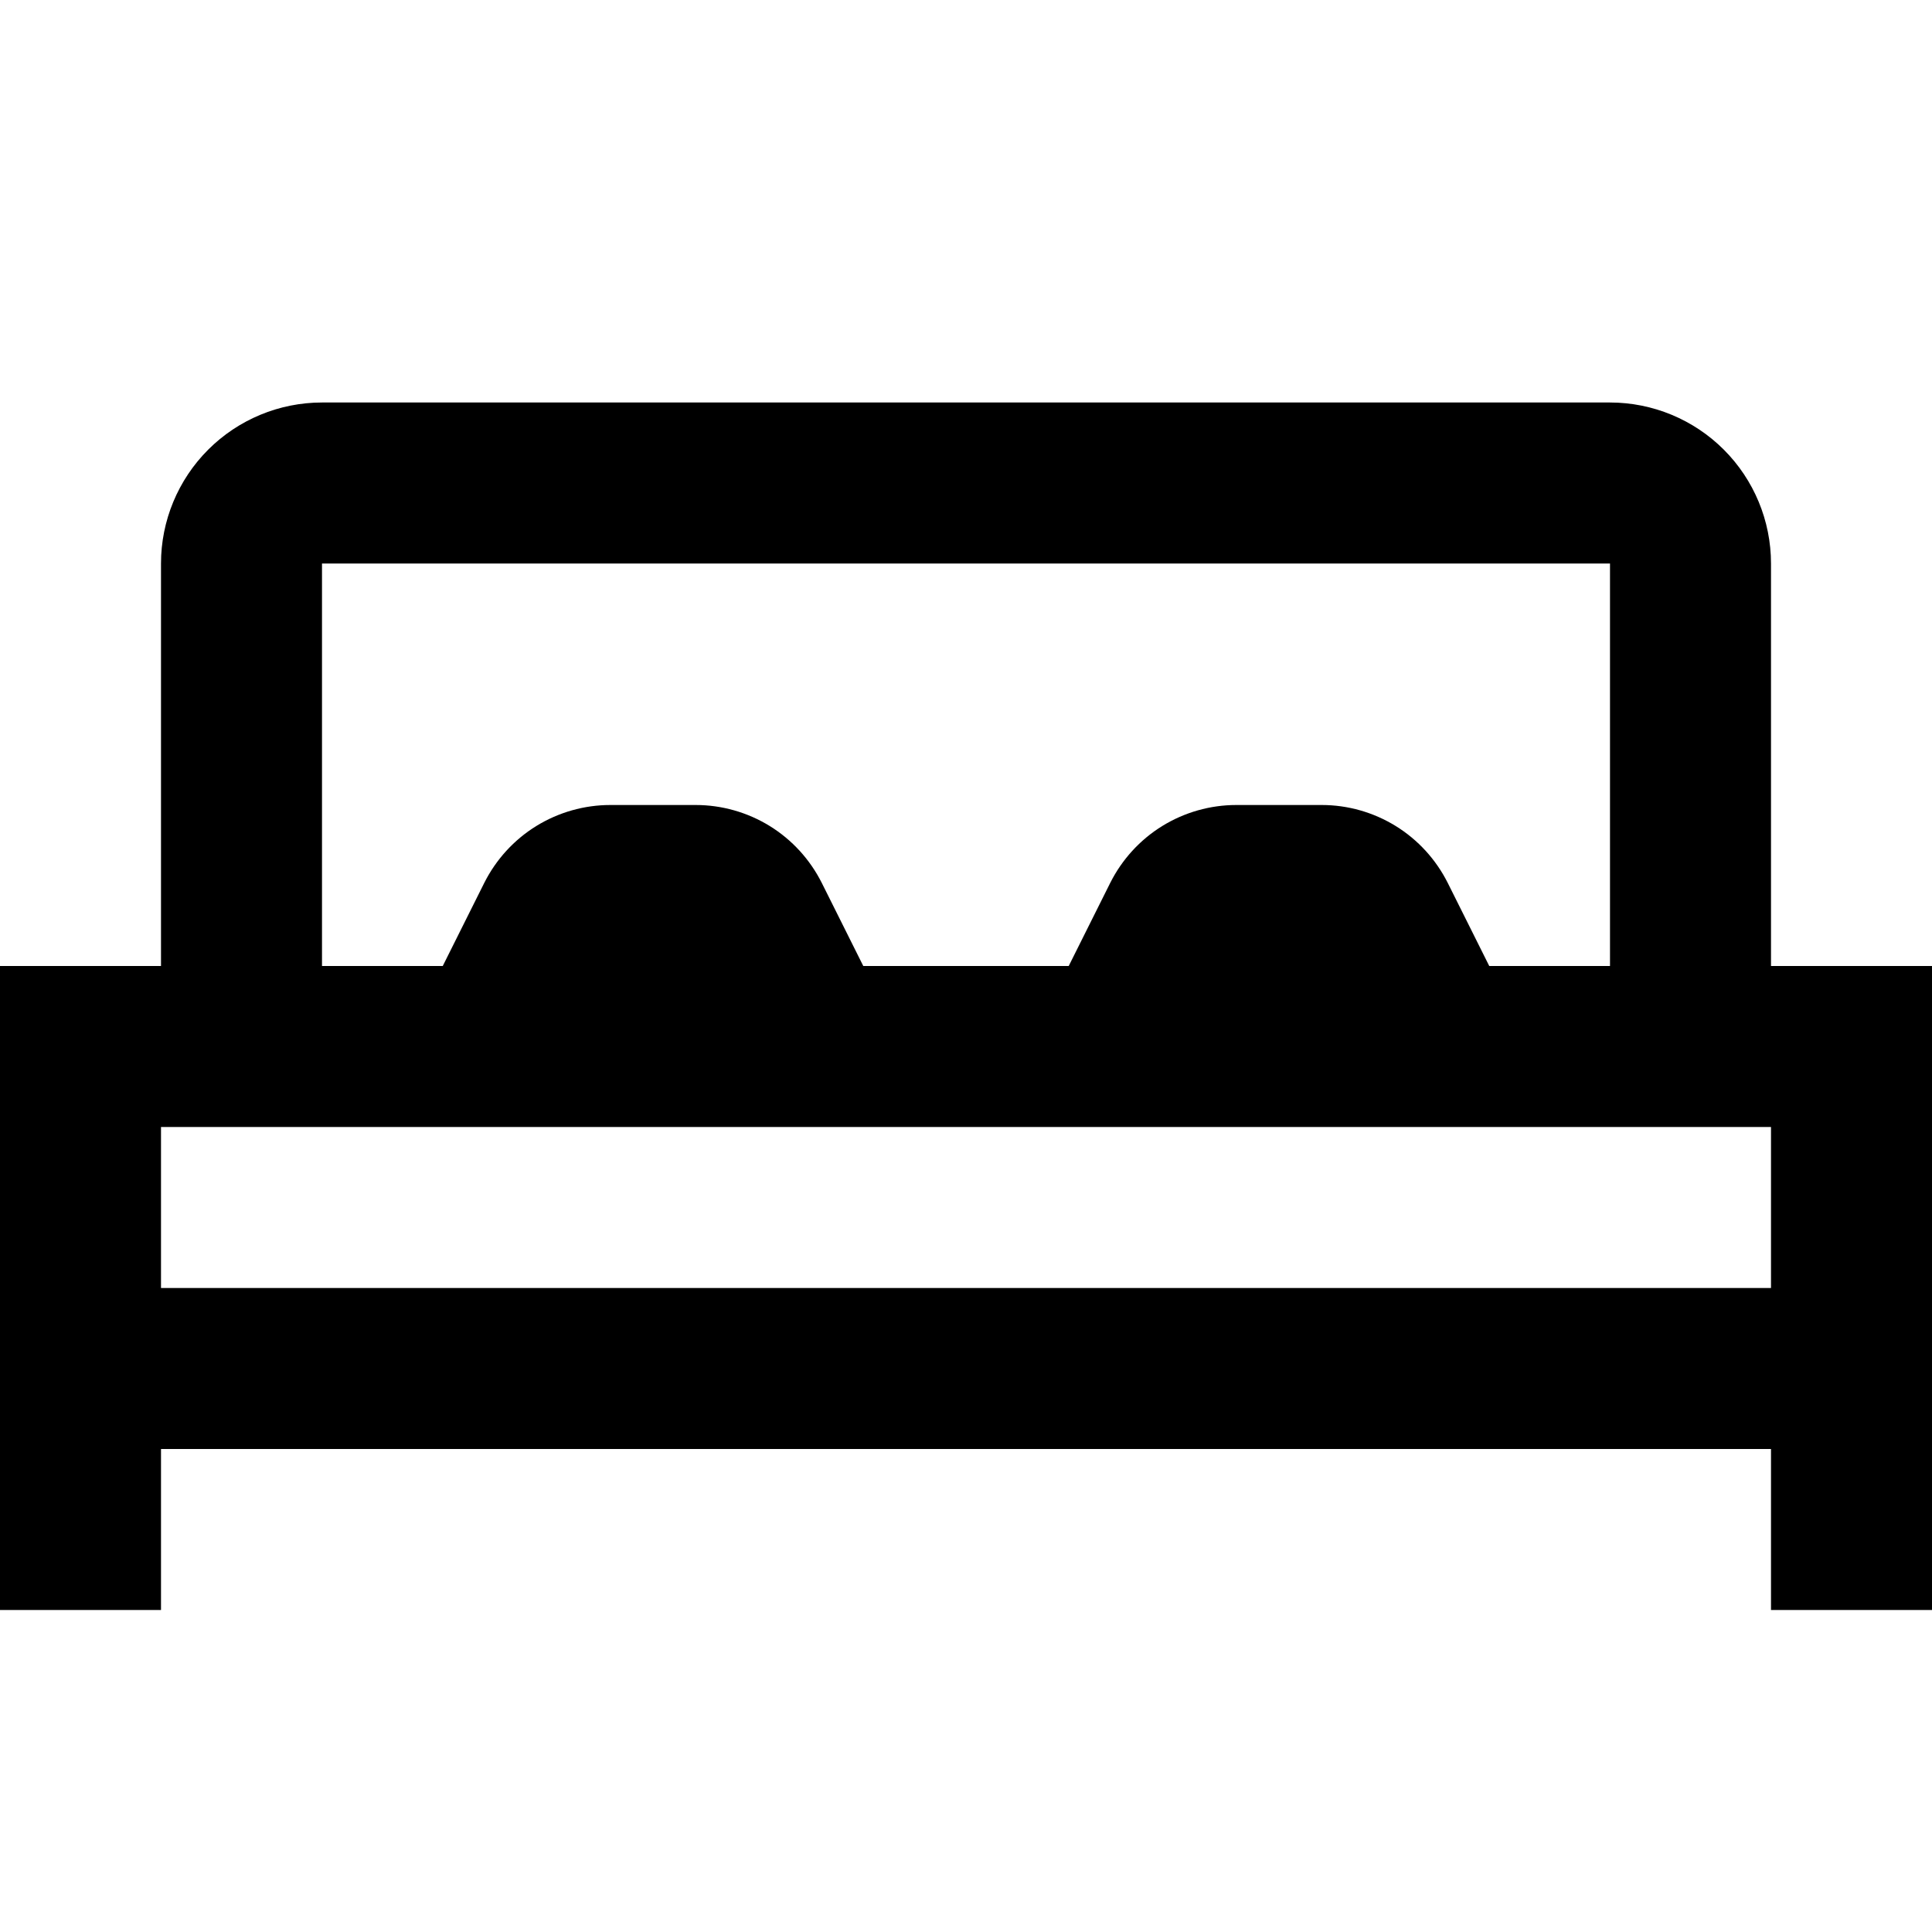 <svg width="24" height="24" viewBox="0 0 24 24" fill="none" xmlns="http://www.w3.org/2000/svg">
<path d="M22 12V7C22 6.47 21.789 5.961 21.414 5.586C21.039 5.211 20.53 5 20 5H4C3.47 5 2.961 5.211 2.586 5.586C2.211 5.961 2 6.47 2 7V12H0V20H2V18H22V20H24V12H22ZM4 7H20V12H18.5L17.984 10.967C17.838 10.677 17.615 10.432 17.338 10.261C17.062 10.091 16.744 10 16.419 10H15.358C15.033 10 14.714 10.091 14.438 10.261C14.161 10.432 13.938 10.677 13.792 10.967L13.276 12H10.724L10.208 10.967C10.062 10.677 9.839 10.432 9.562 10.261C9.286 10.091 8.967 10 8.642 10H7.582C7.257 10 6.938 10.091 6.662 10.261C6.385 10.432 6.162 10.677 6.016 10.967L5.5 12H4V7ZM2 16V14H22V16H2Z" fill="black"/>
</svg>
